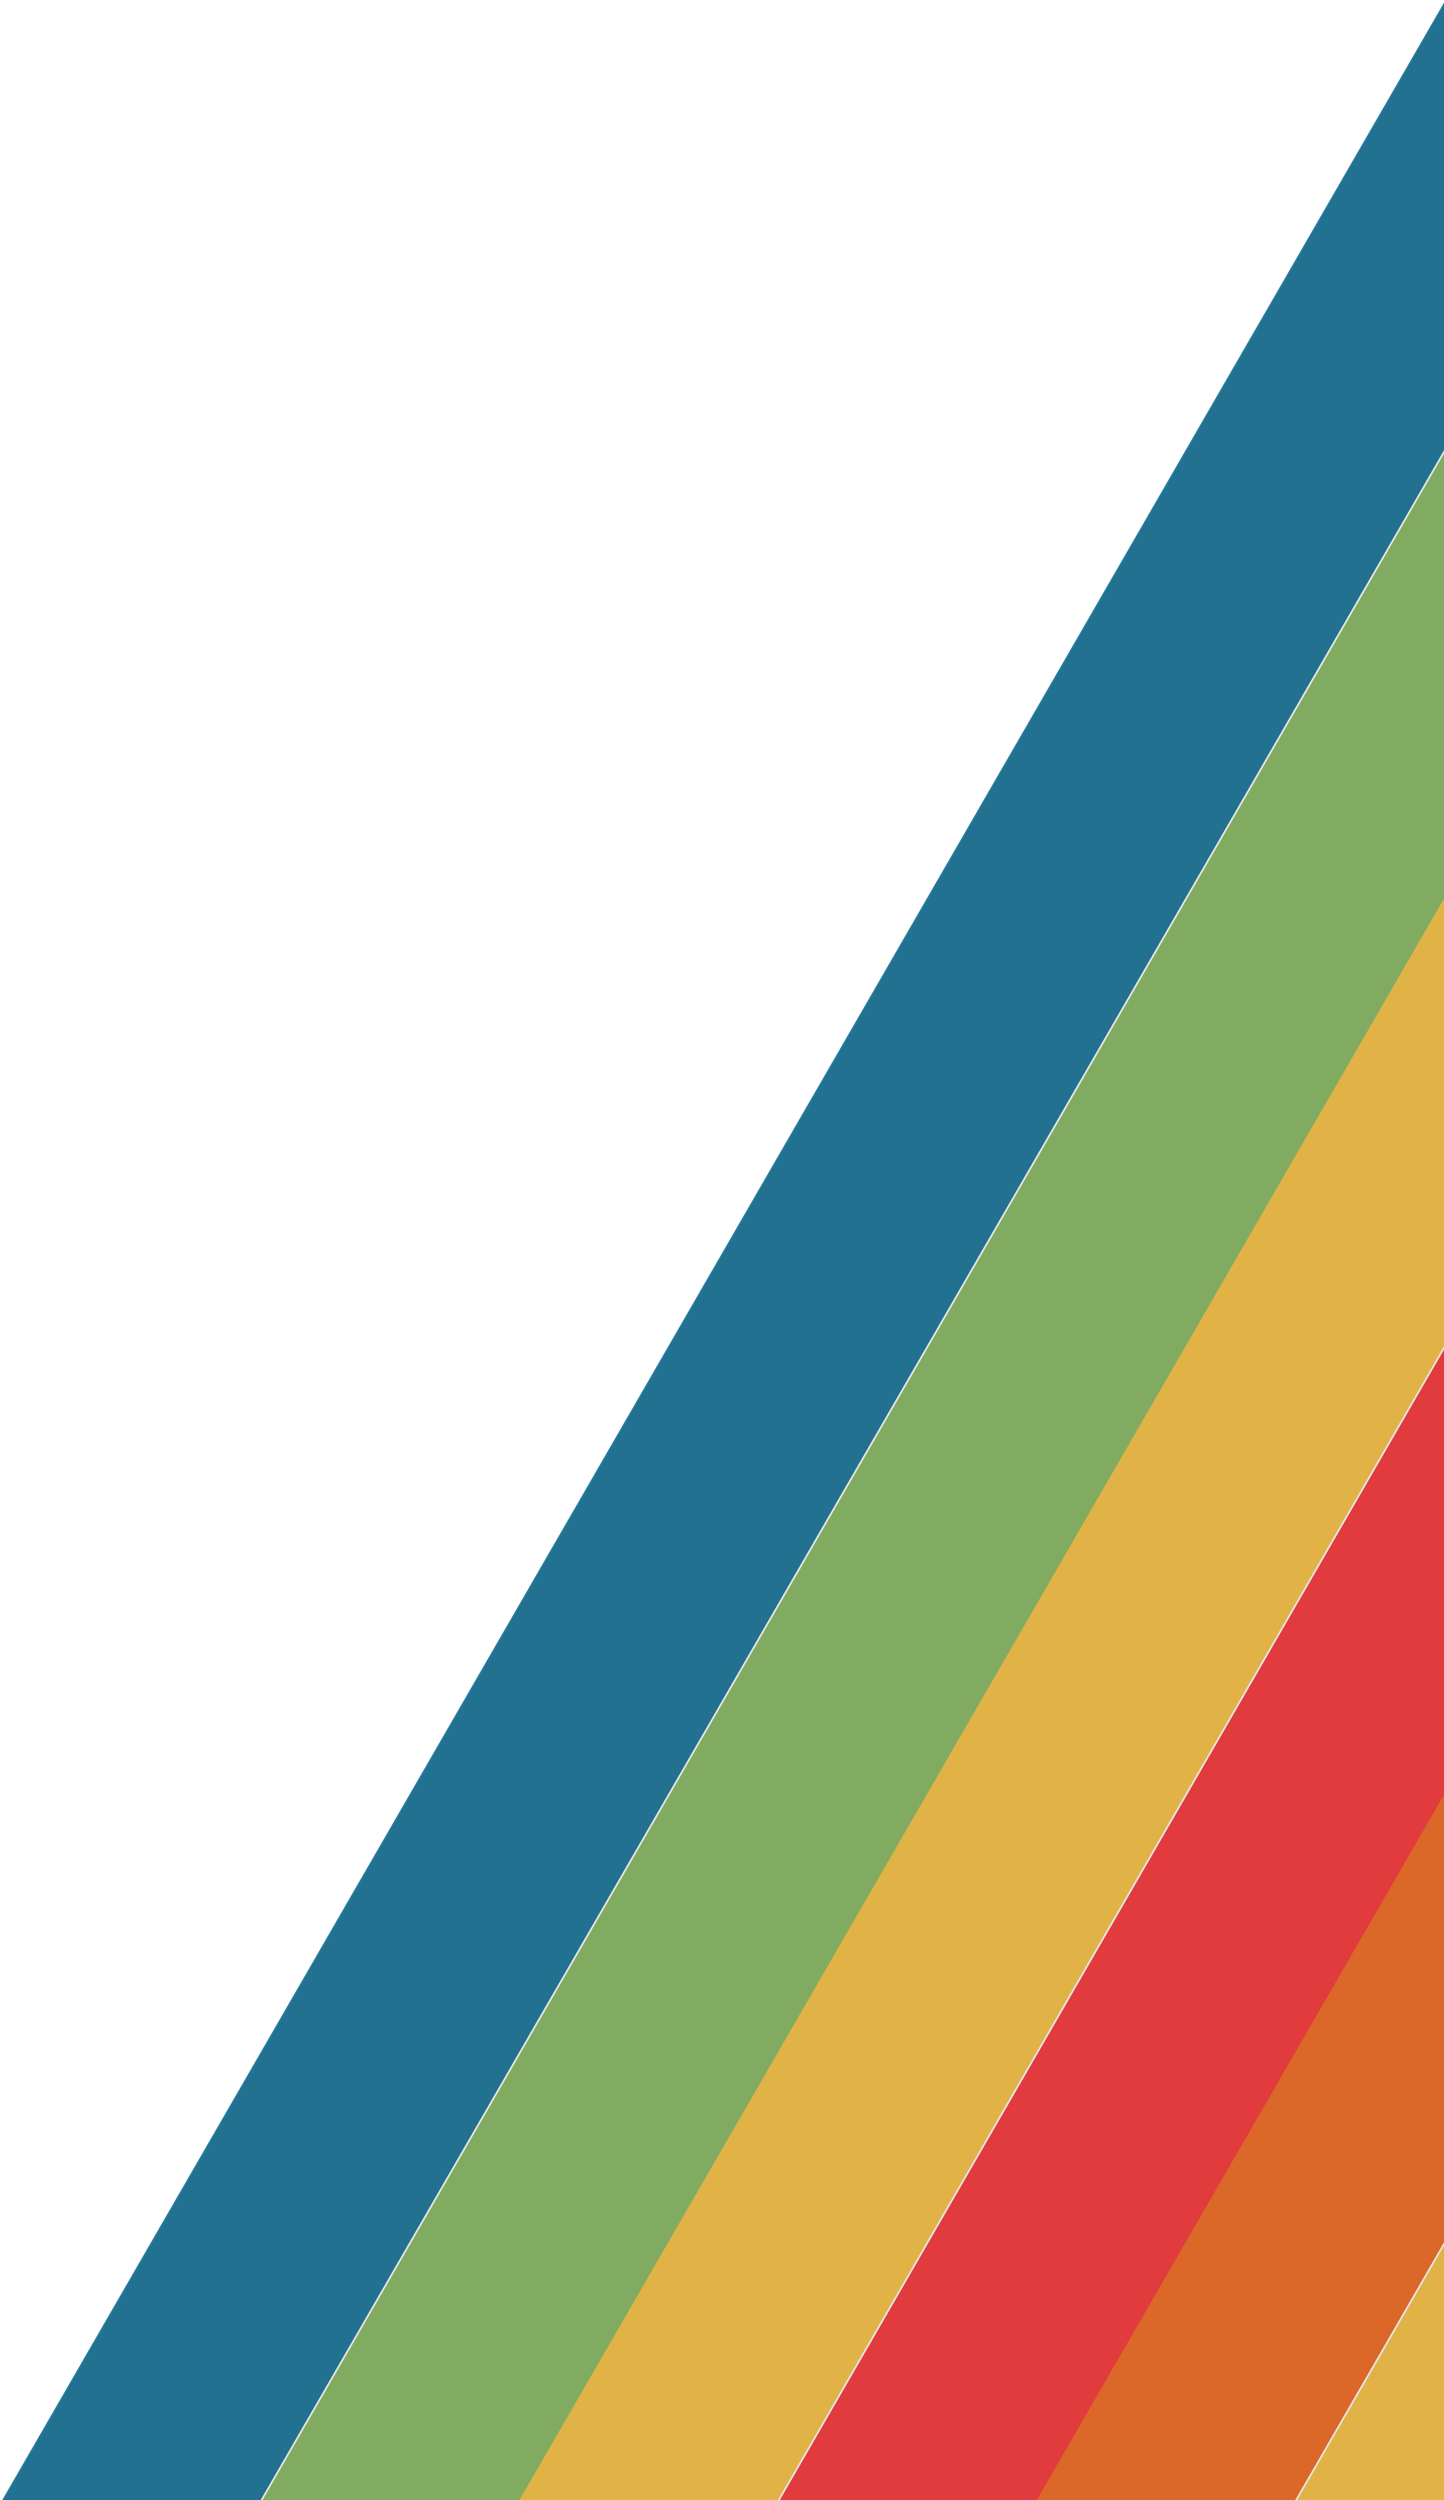 <?xml version="1.0" encoding="UTF-8"?>
<svg width="413px" height="715px" viewBox="0 0 413 715" version="1.1" xmlns="http://www.w3.org/2000/svg" xmlns:xlink="http://www.w3.org/1999/xlink">
    <title>Group</title>
    <g id="Page-1" stroke="none" stroke-width="1" fill="none" fill-rule="evenodd">
        <g id="Desktop-HD-Copy" transform="translate(-1027, -309)">
            <g id="Group" transform="translate(1356, 840) rotate(-330) translate(-1356, -840) translate(1163.622, 277.782)">
                <rect id="Rectangle" fill="#277DA1" x="9.09494702e-13" y="0.436" width="64" height="1124"></rect>
                <rect id="Rectangle" fill="#90BE6D" x="64.497" y="0.149" width="64" height="1124"></rect>
                <rect id="Rectangle" fill="#F9C74F" x="128.129" y="0.362" width="64" height="1124"></rect>
                <rect id="Rectangle" fill="#F94144" x="192.626" y="0.074" width="64" height="1124"></rect>
                <rect id="Rectangle" fill="#F3722C" x="256.258" y="0.287" width="64" height="1124"></rect>
                <rect id="Rectangle" fill="#F9C74F" x="320.755" y="-2.27373675e-13" width="64" height="1124"></rect>
                <rect id="Rectangle" fill-opacity="0.1" fill="#000000" x="0.378" y="0.218" width="384" height="1124"></rect>
            </g>
        </g>
    </g>
</svg>